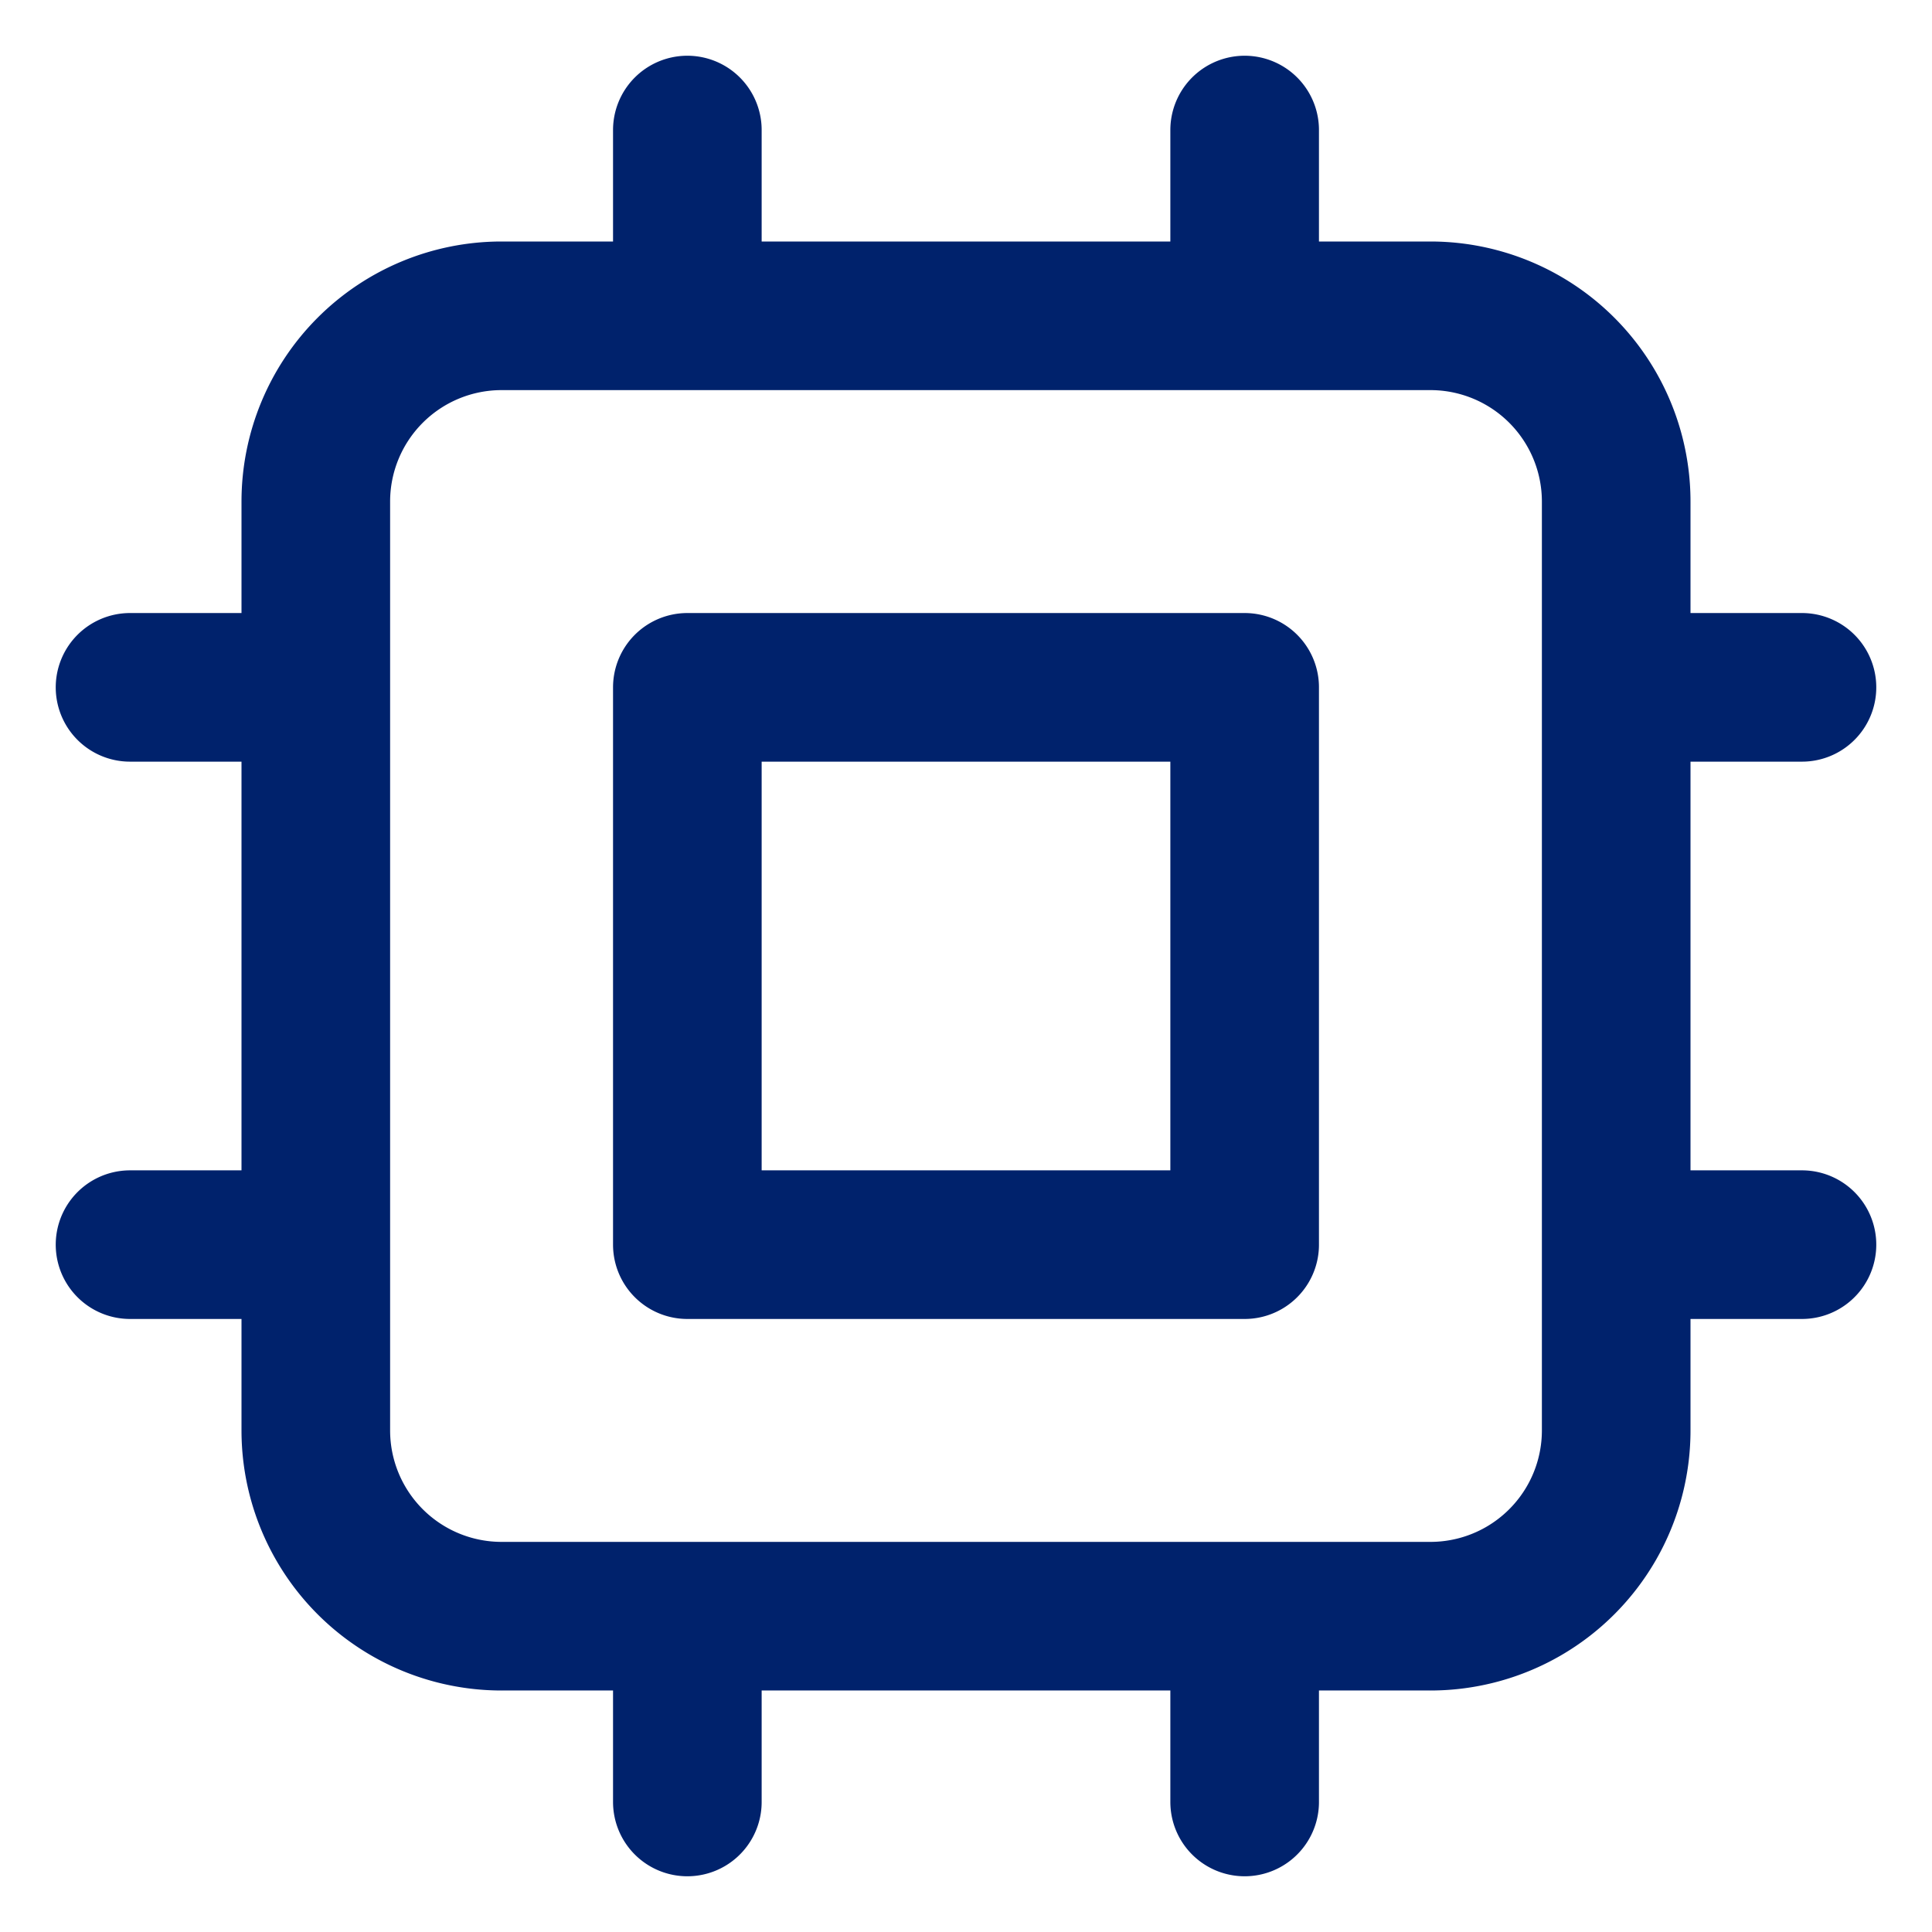 <svg width="26" height="26" fill="none" xmlns="http://www.w3.org/2000/svg"><path d="M9.25 1.75v2.5m7.5-2.5v2.5m-7.5 17.5v2.5m7.5-2.5v2.5m-12.5-15h-2.5m2.5 7.5h-2.5m22.5-7.5h-2.5m2.5 7.5h-2.5m-15 5h12.5a2.5 2.5 0 0 0 2.5-2.5V6.75a2.5 2.5 0 0 0-2.5-2.5H6.75a2.5 2.5 0 0 0-2.5 2.5v12.5a2.5 2.5 0 0 0 2.5 2.5Zm2.5-12.5h7.5v7.5h-7.5v-7.5Z" stroke="#00226C" stroke-width="2" stroke-linecap="round" stroke-linejoin="round"/></svg>